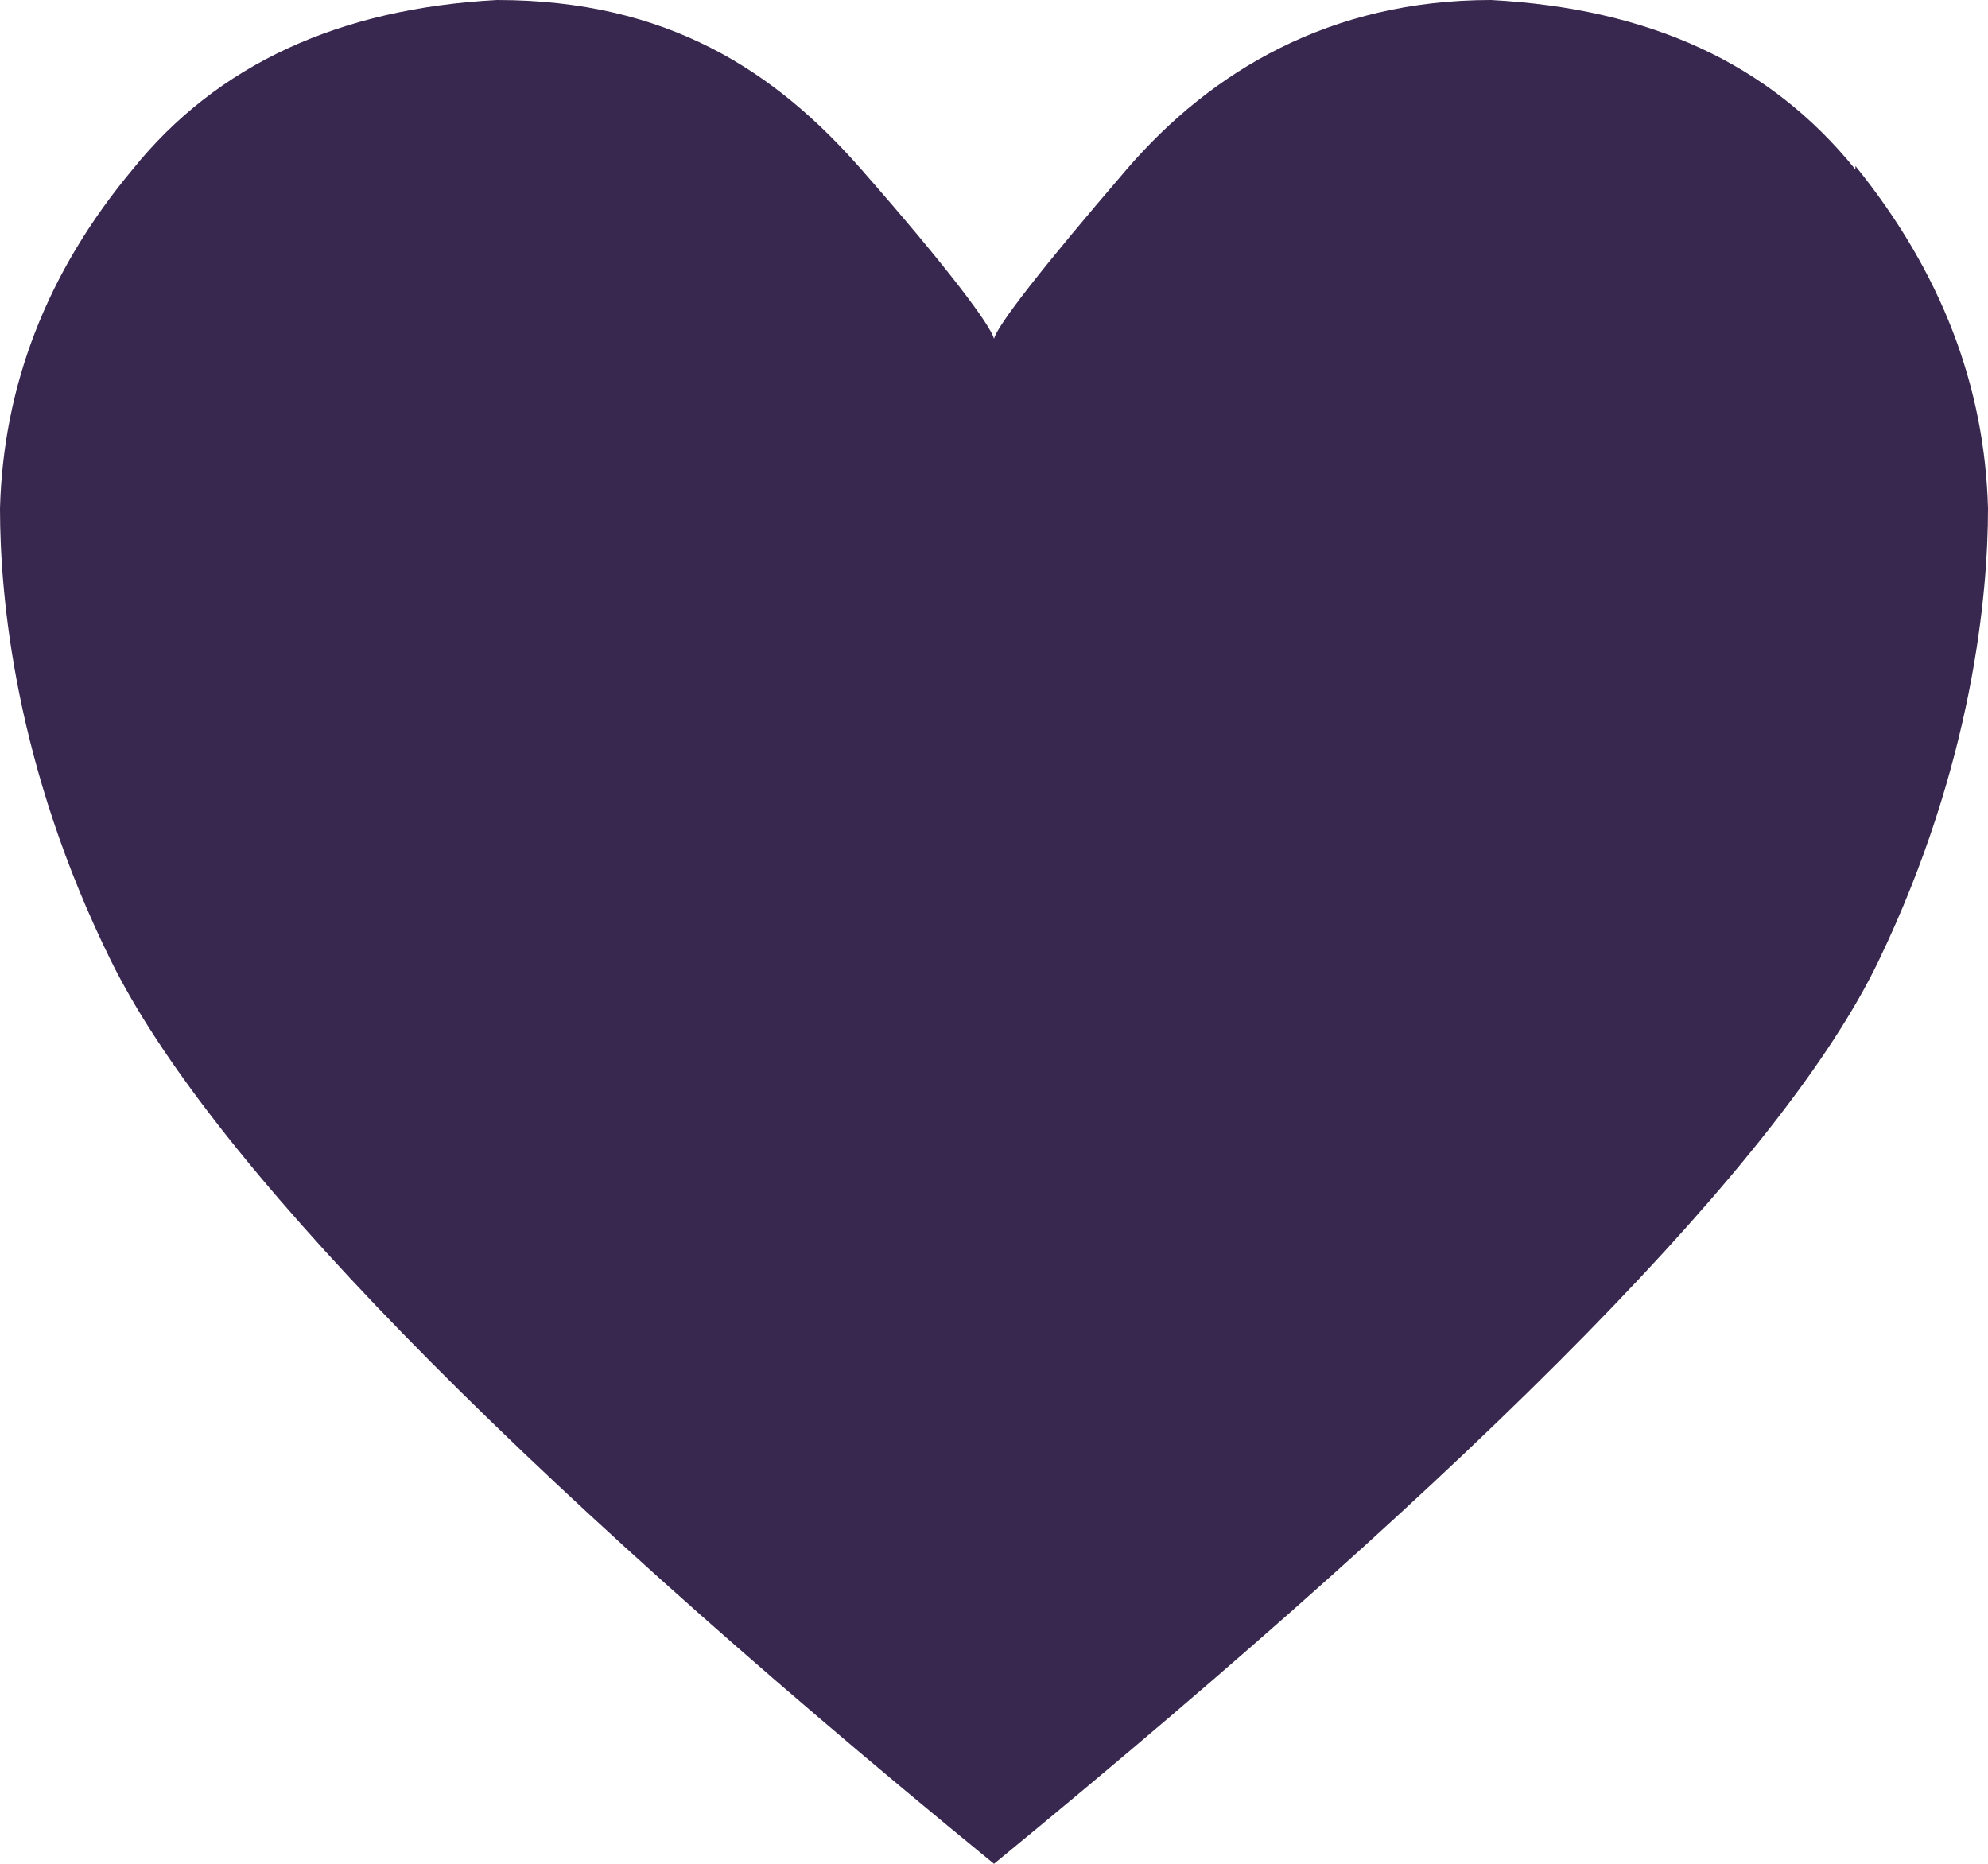 <?xml version="1.0" encoding="UTF-8"?>
<svg width="16px" height="15px" viewBox="0 0 16 15" version="1.1" xmlns="http://www.w3.org/2000/svg" xmlns:xlink="http://www.w3.org/1999/xlink">
    <!-- Generator: Sketch 46.2 (44496) - http://www.bohemiancoding.com/sketch -->
    <title>Shape</title>
    <desc>Created with Sketch.</desc>
    <defs></defs>
    <g id="Page-1" stroke="none" stroke-width="1" fill="none" fill-rule="evenodd">
        <g id="sat-lp-2018" transform="translate(-1262, -889)" fill="#38274E">
            <g id="made-with-love" transform="translate(1205, 889)">
                <path d="M71.933,1.364 C71.24,0.505 70.267,0.068 69,0 C67.707,0 66.747,0.573 66.067,1.364 C65.387,2.155 65.027,2.618 65,2.727 C64.973,2.618 64.627,2.155 63.933,1.364 C63.24,0.573 62.373,0 61,0 C59.733,0.068 58.747,0.518 58.067,1.364 C57.373,2.195 57.027,3.109 57,4.091 C57,4.8 57.12,6.164 57.893,7.732 C58.667,9.3 61.013,11.741 65,15 C68.973,11.741 71.36,9.314 72.12,7.732 C72.88,6.15 73,4.773 73,4.091 C72.973,3.109 72.627,2.195 71.933,1.336 L71.933,1.364 Z" id="Shape"></path>
            </g>
        </g>
    </g>
</svg>